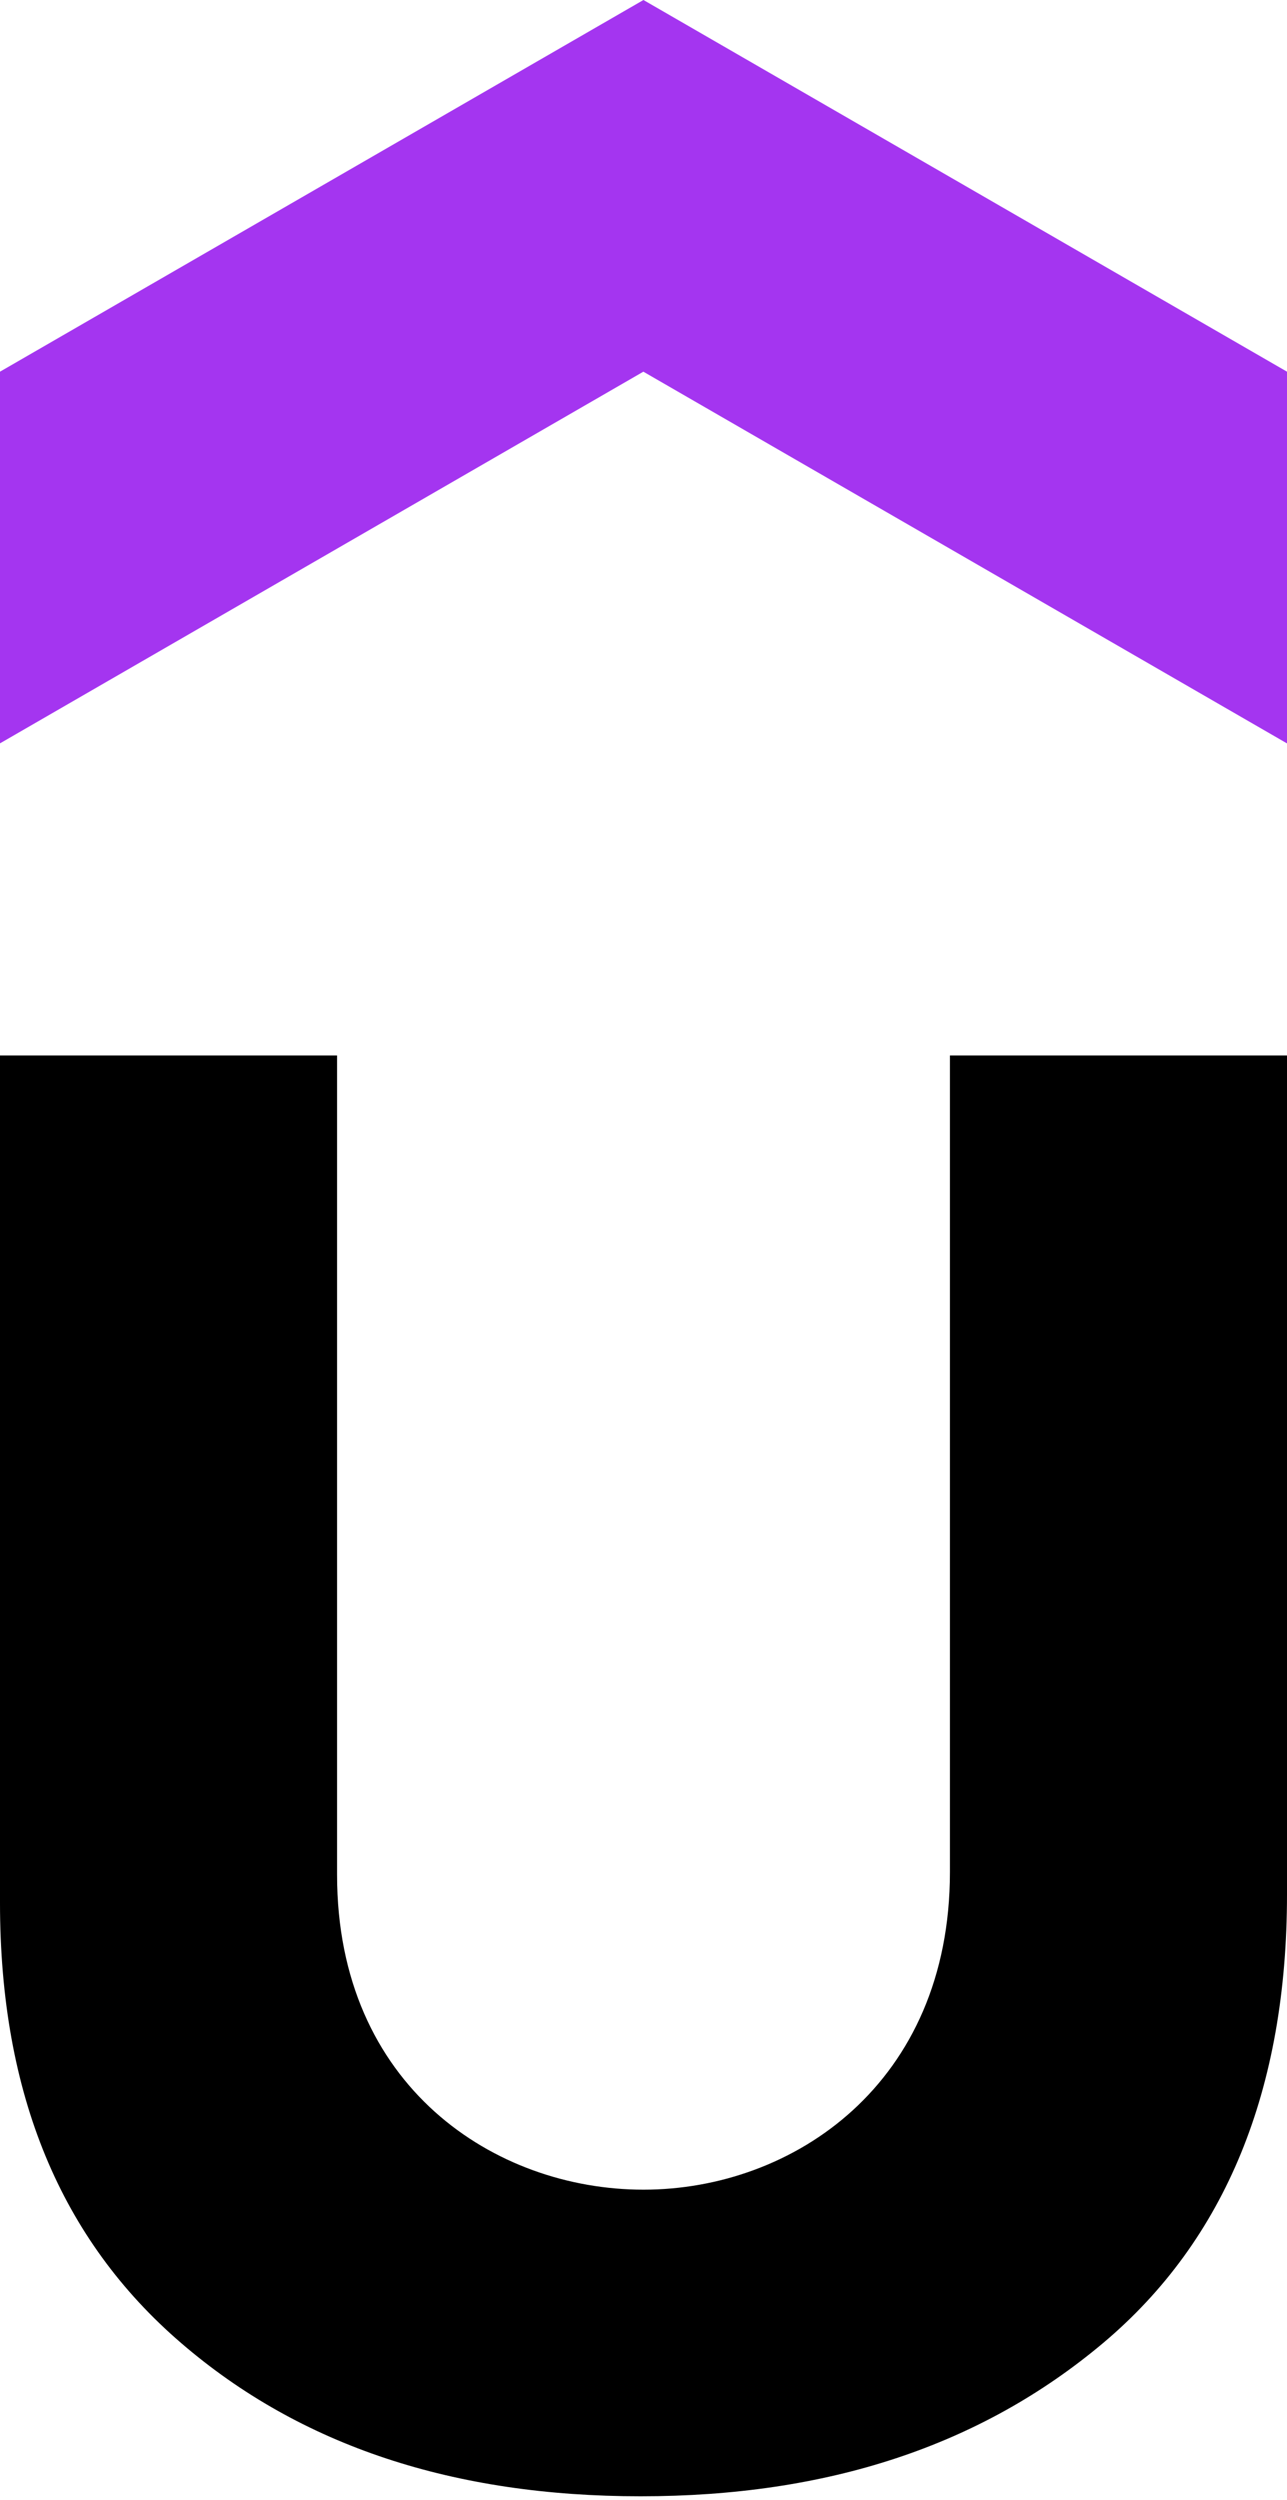 <svg width="256" height="497" xmlns="http://www.w3.org/2000/svg" preserveAspectRatio="xMidYMid"><path fill="#A435F0" d="M255.982 147.795l-128.01-73.897L0 147.795V73.898L127.99 0 256 73.898v73.897z"/><path d="M0 209.85h67.047v162.9c0 42.086 31.429 62.601 60.944 62.601 29.77 0 60.962-21.061 60.962-63.166V209.85H256v166.78c0 38.771-12.189 68.687-36.566 89.202-24.396 20.497-54.859 30.481-92.008 30.481-37.113 0-67.594-9.966-91.406-30.48C12.189 445.334 0 416.53 0 378.287V209.85z"/></svg>